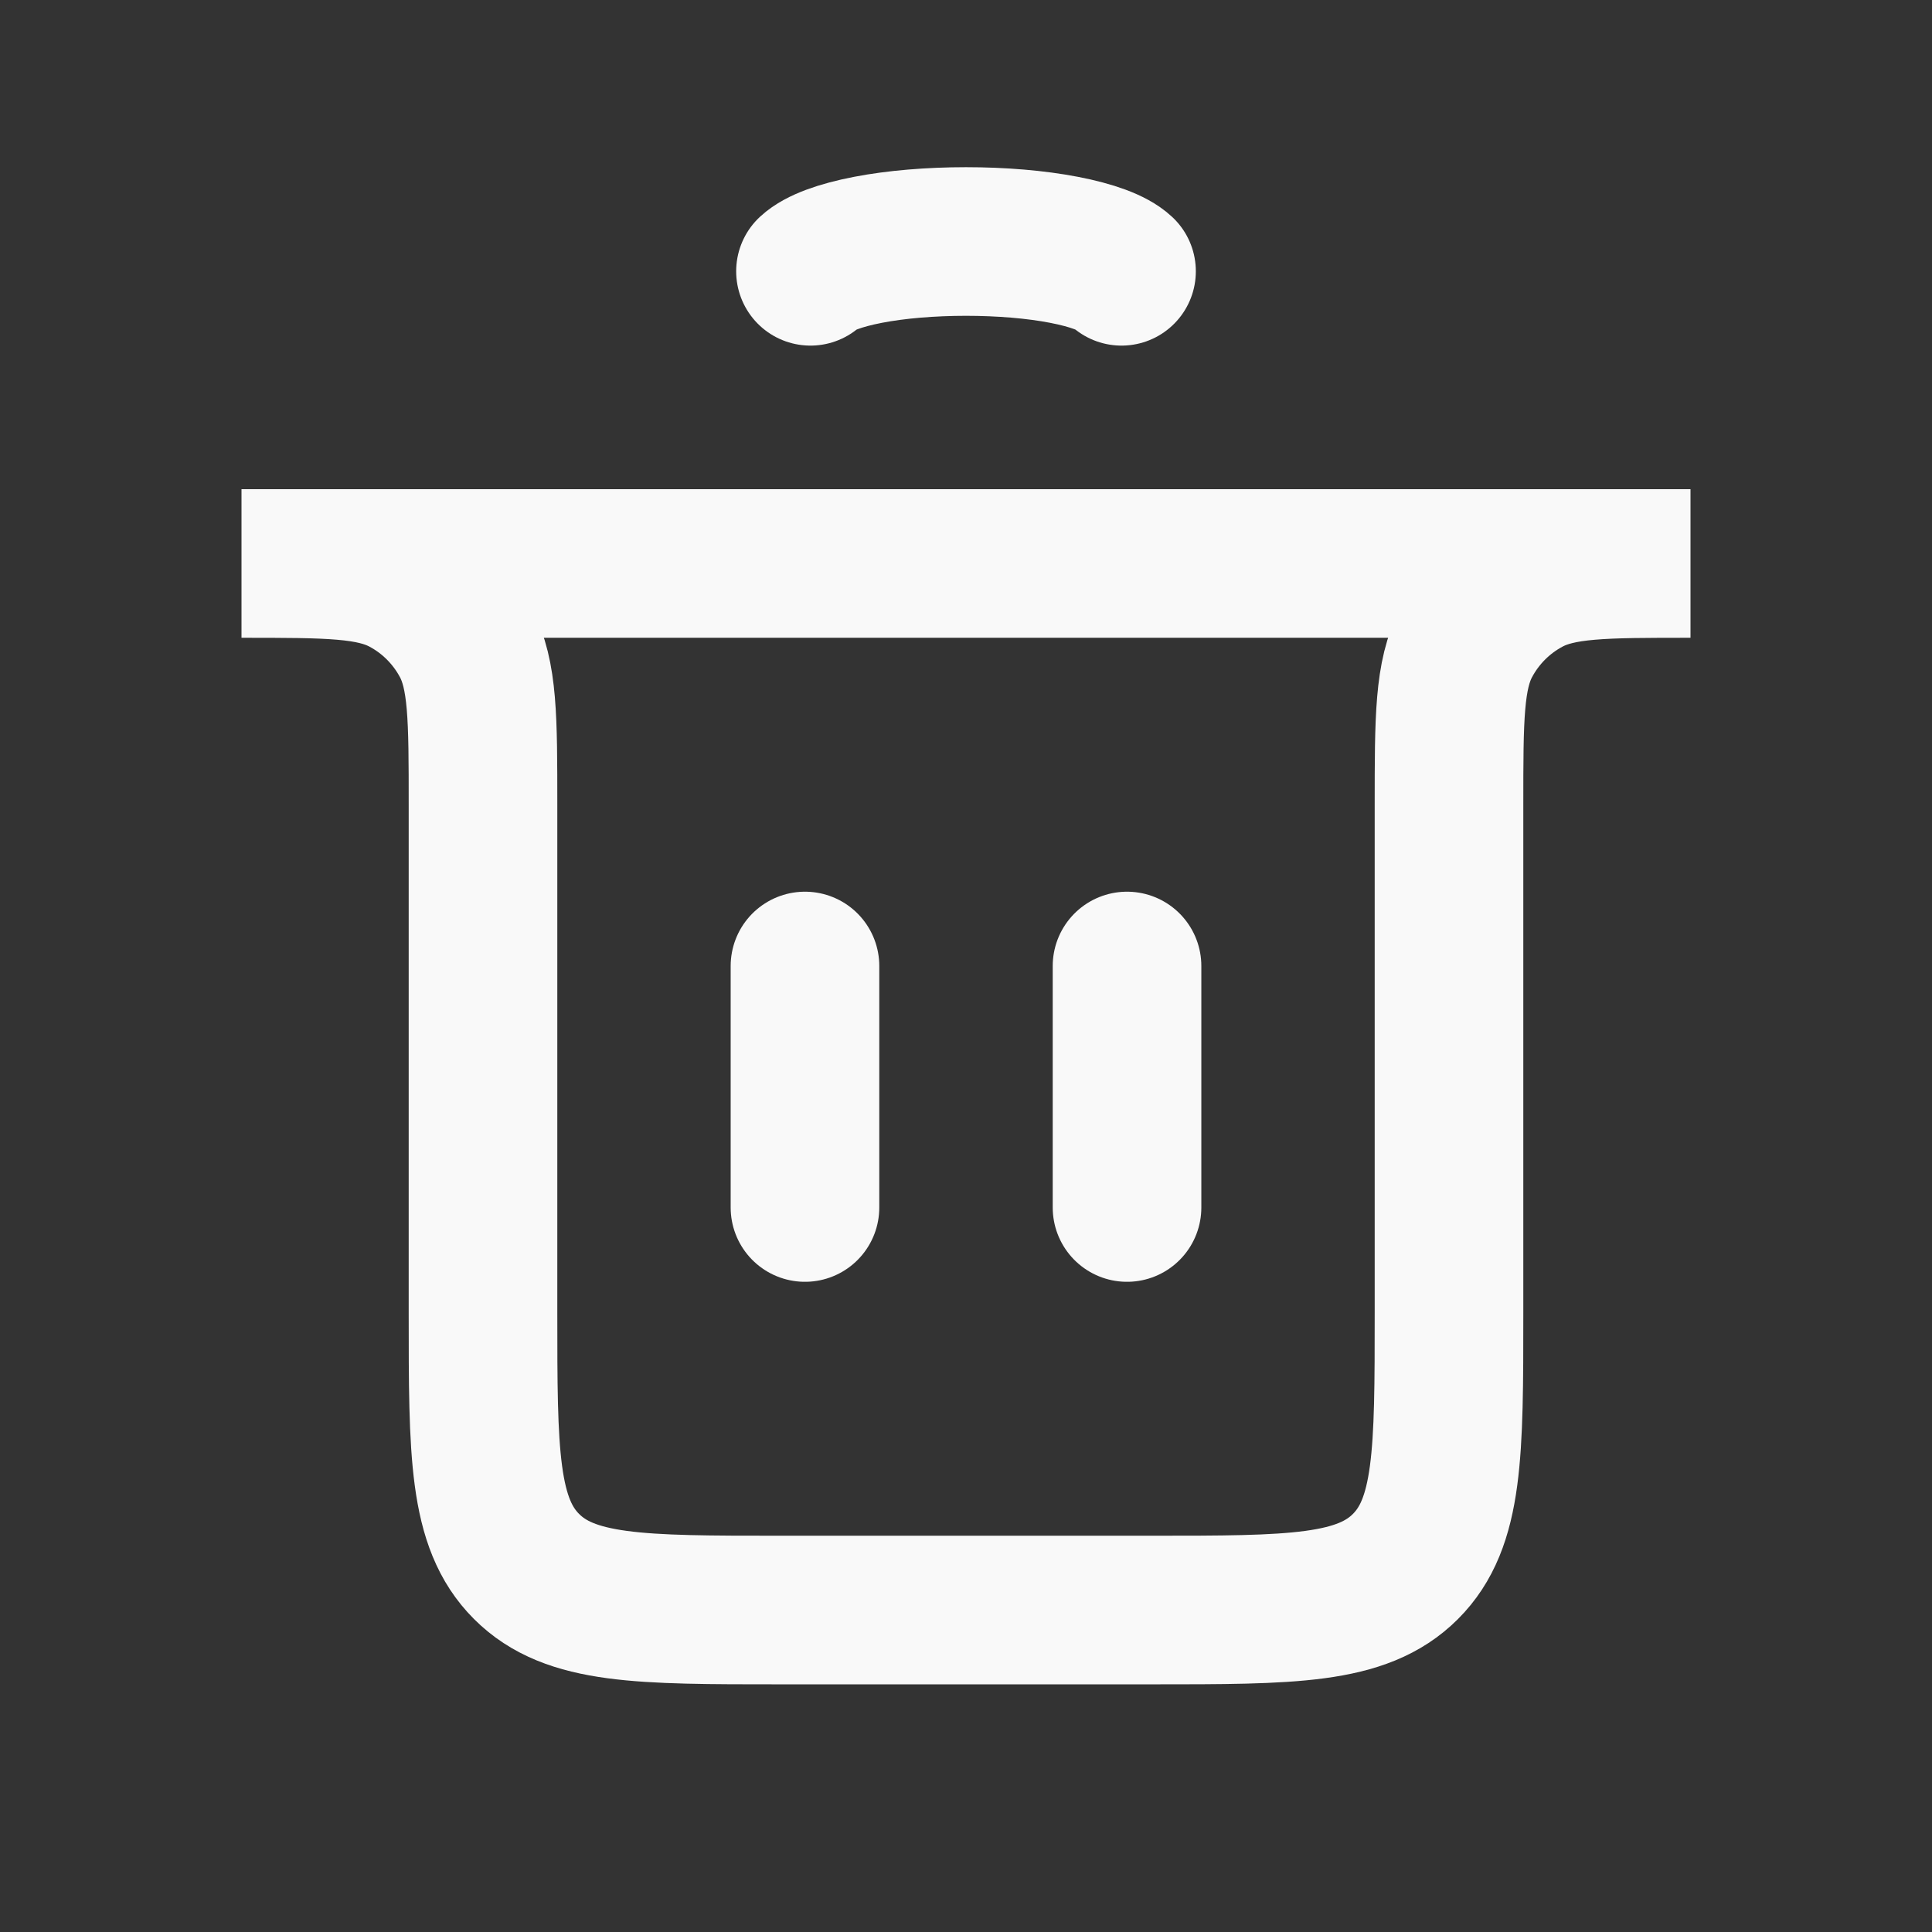 <svg width="26" height="26" viewBox="0 0 26 26" fill="none" xmlns="http://www.w3.org/2000/svg">
<rect x="0" y="0" width="26" height="26" fill="#333333" stroke="none"/>
<path d="M10.833 16.25L10.833 13" stroke="#F9F9F9" stroke-width="2" stroke-linecap="round"/>
<path d="M15.167 16.25L15.167 13" stroke="#F9F9F9" stroke-width="2" stroke-linecap="round"/>
<path d="M3.25 7.583H22.75V7.583C21.583 7.583 20.999 7.583 20.557 7.82C20.208 8.006 19.923 8.292 19.736 8.641C19.5 9.082 19.5 9.666 19.5 10.833V17.667C19.5 19.552 19.5 20.495 18.914 21.081C18.328 21.667 17.386 21.667 15.5 21.667H10.5C8.614 21.667 7.672 21.667 7.086 21.081C6.5 20.495 6.5 19.552 6.5 17.667V10.833C6.5 9.666 6.5 9.082 6.264 8.641C6.077 8.292 5.792 8.006 5.443 7.82C5.001 7.583 4.417 7.583 3.25 7.583V7.583Z" stroke="#F9F9F9" stroke-width="2" stroke-linecap="round"/>
<path d="M10.907 3.651C11.031 3.536 11.303 3.435 11.681 3.362C12.059 3.289 12.523 3.25 13 3.25C13.477 3.25 13.941 3.289 14.319 3.362C14.697 3.435 14.97 3.536 15.093 3.651" stroke="#F9F9F9" stroke-width="2" stroke-linecap="round"/>
</svg>
